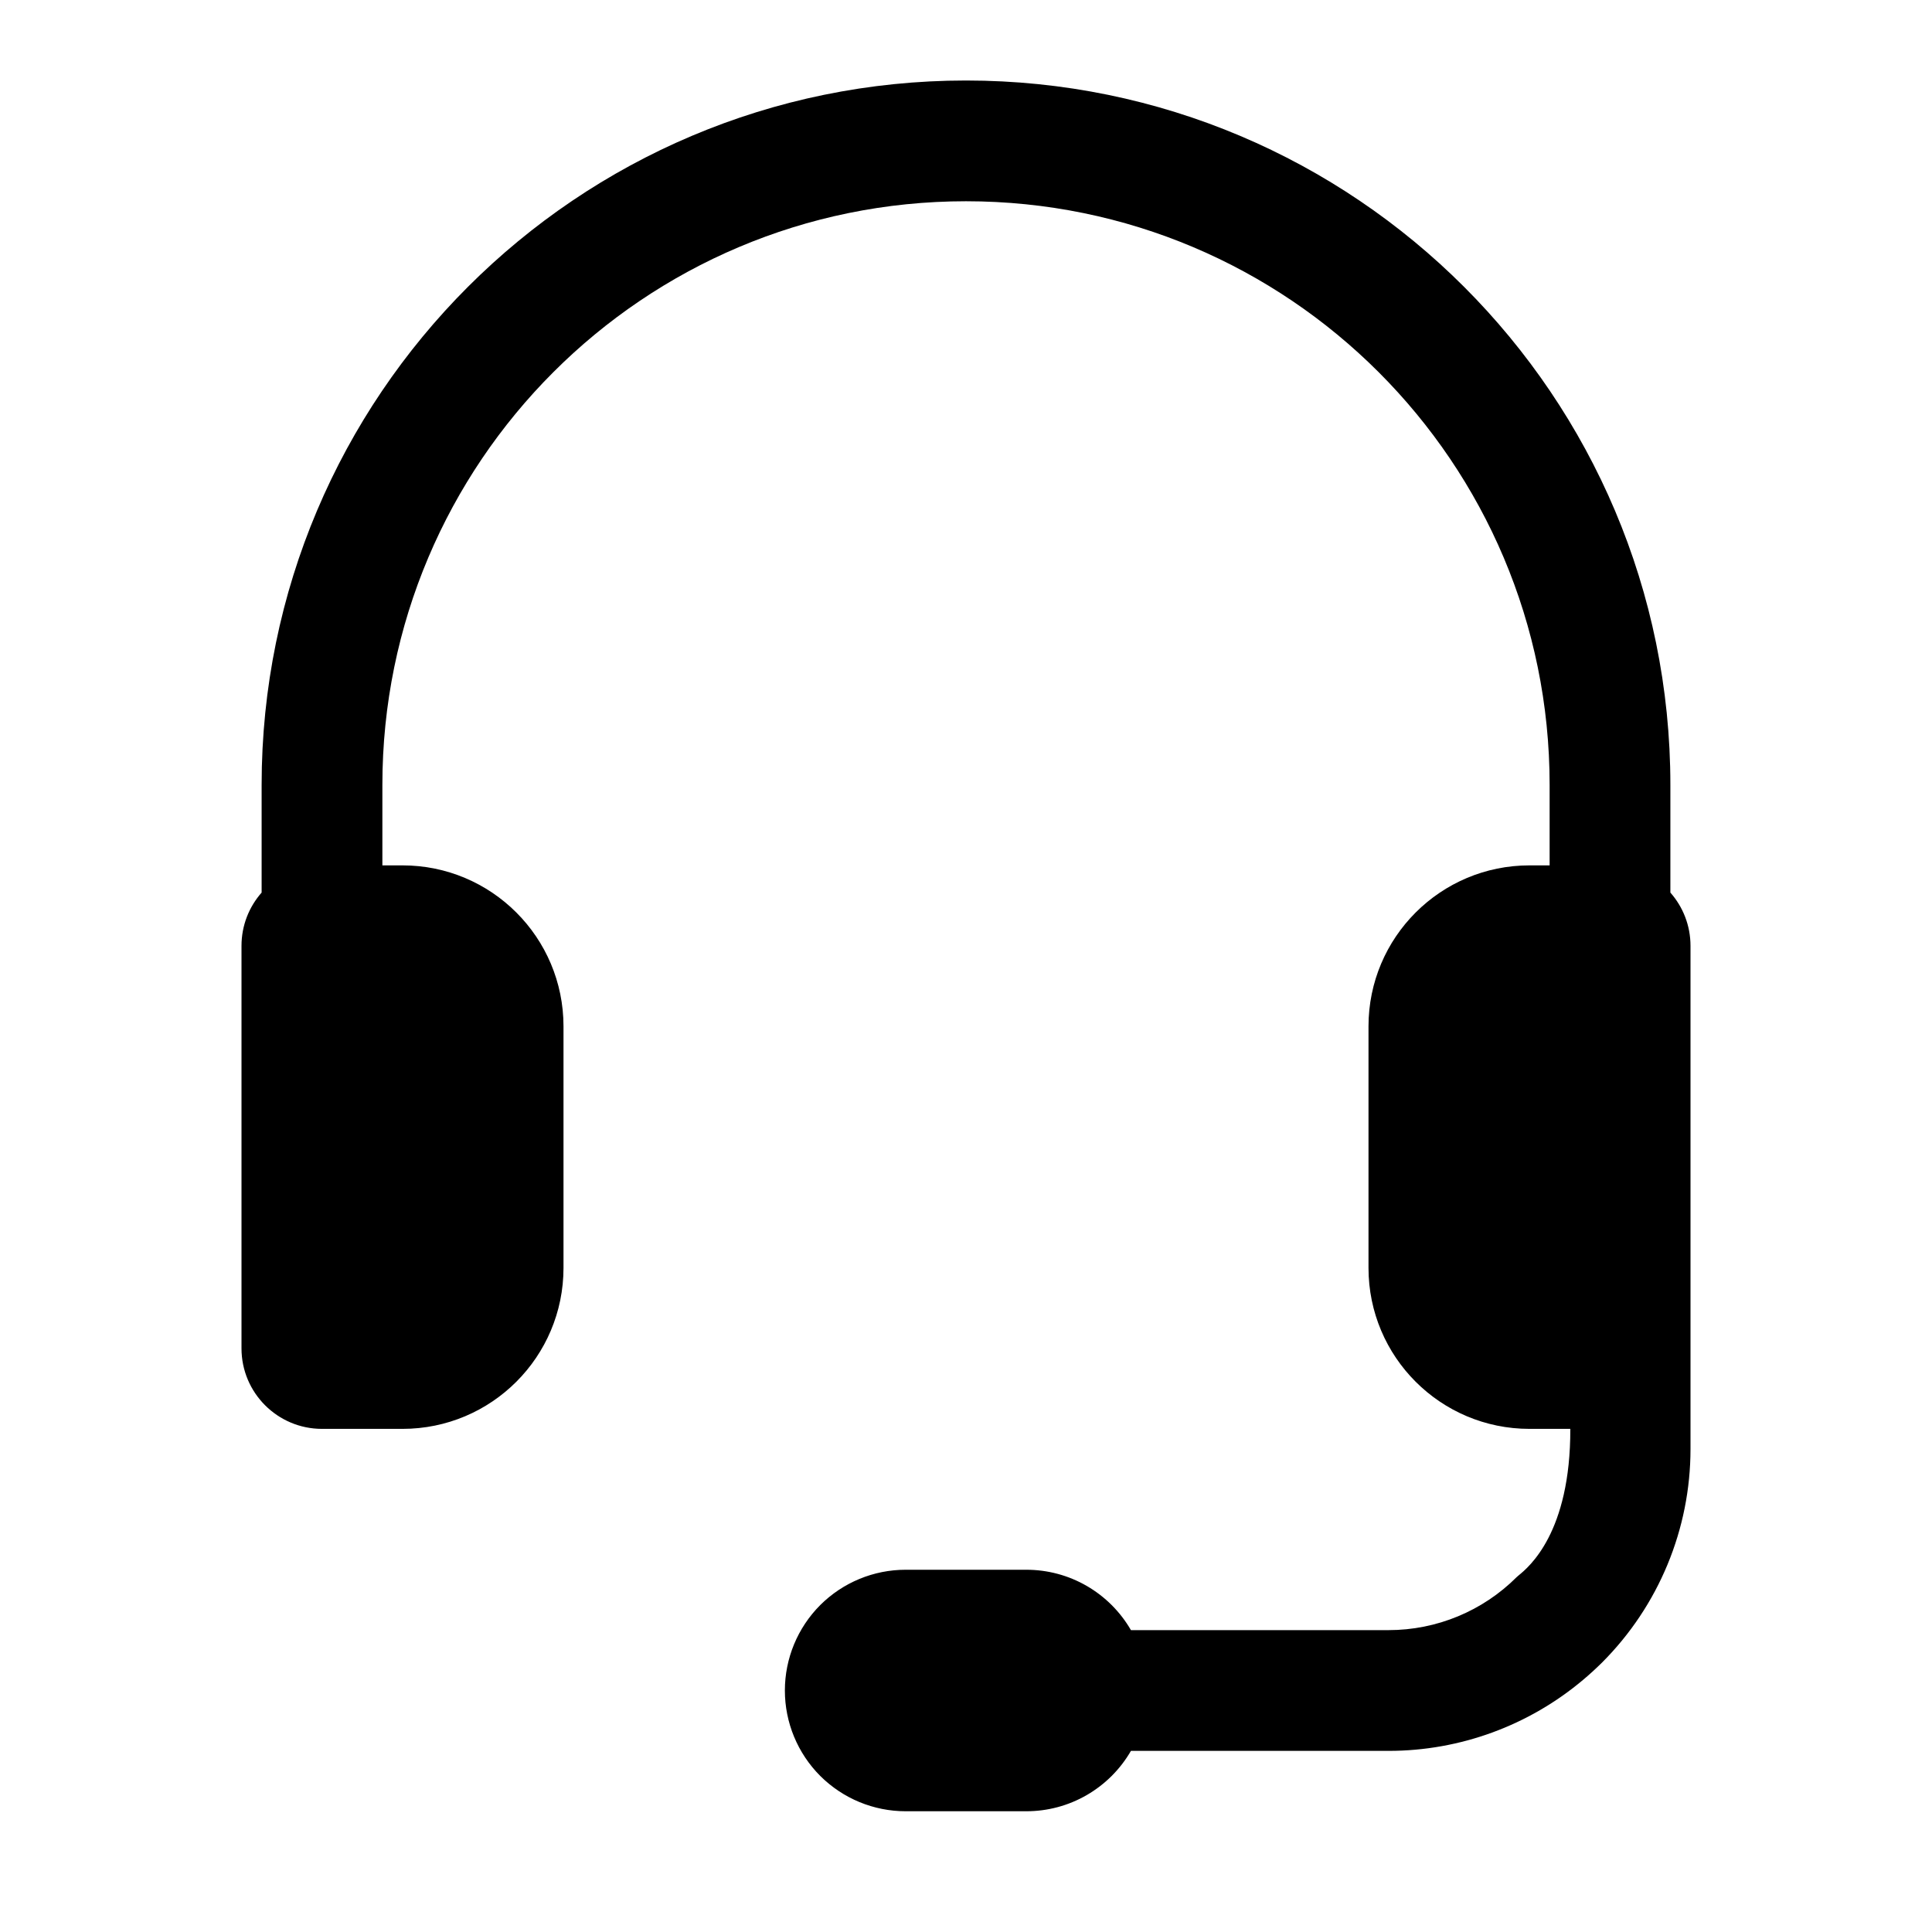 <svg width="24" height="24" viewBox="0 0 24 24" fill="none" xmlns="http://www.w3.org/2000/svg">
<path d="M12 1C7.168 1 3.25 4.918 3.25 9.75V11.088C3.094 11.265 3 11.496 3 11.75V16.75C3 17.302 3.448 17.75 4 17.75H5C6.105 17.75 7 16.855 7 15.75V12.75C7 11.645 6.105 10.75 5 10.75H4.75V9.75C4.75 5.746 7.996 2.5 12 2.5C16.004 2.5 19.25 5.746 19.25 9.75V10.75H19C17.895 10.75 17 11.645 17 12.75V15.75C17 16.855 17.895 17.75 19 17.75H19.507C19.51 19.043 18.99 19.468 18.864 19.571C18.853 19.58 18.845 19.587 18.841 19.591C18.419 20.013 17.847 20.25 17.25 20.25H14.049C13.917 20.022 13.728 19.833 13.5 19.701C13.272 19.569 13.013 19.5 12.75 19.5H11.25C10.852 19.5 10.471 19.658 10.189 19.939C9.908 20.221 9.75 20.602 9.75 21C9.75 21.398 9.908 21.779 10.189 22.061C10.471 22.342 10.852 22.5 11.25 22.5H12.75C13.013 22.5 13.272 22.431 13.5 22.299C13.728 22.167 13.917 21.978 14.049 21.75H17.25C18.139 21.75 18.995 21.434 19.669 20.865C19.75 20.797 19.827 20.726 19.902 20.652C20.605 19.948 21 18.995 21 18V11.75C21 11.496 20.906 11.265 20.75 11.088V9.75C20.75 4.918 16.832 1 12 1Z" fill="black"/>
</svg>